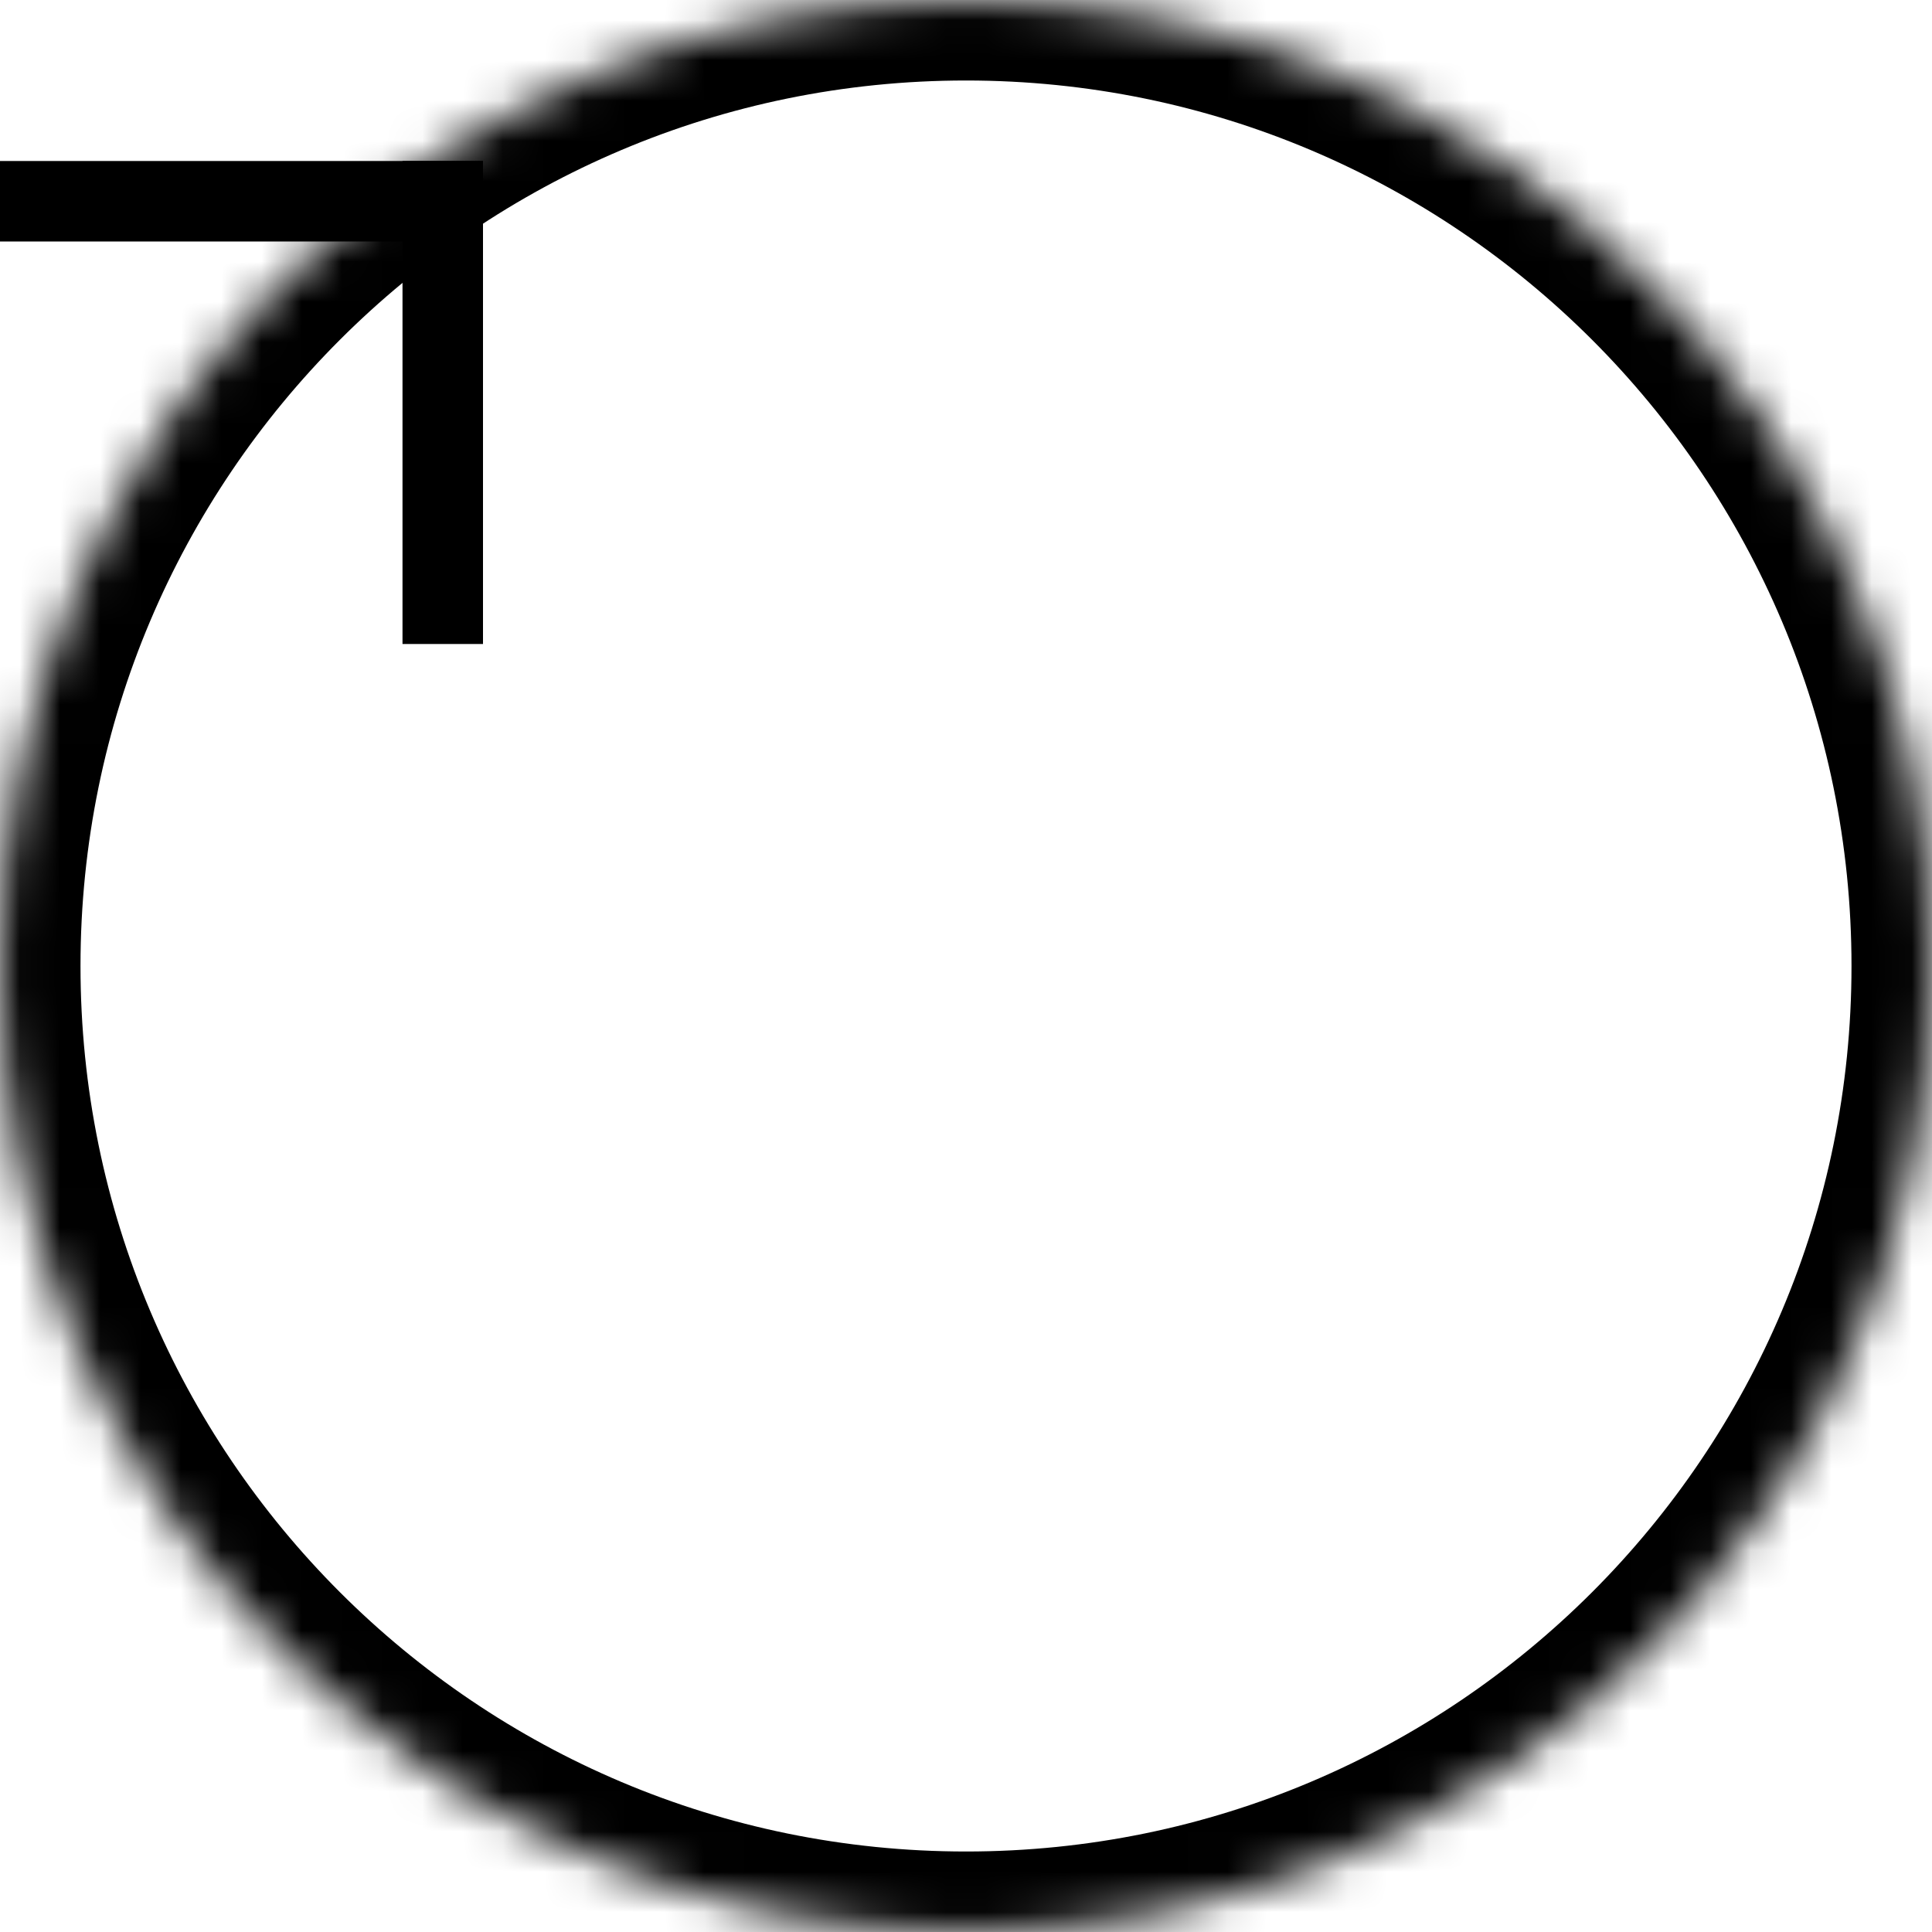 <?xml version="1.0" encoding="UTF-8" standalone="no"?>
<svg width="100%" height="100%" viewBox="0 0 48 48" version="1.1" xmlns="http://www.w3.org/2000/svg" xmlns:xlink="http://www.w3.org/1999/xlink">
    <!-- Generator: Sketch 3.8.3 (29802) - http://www.bohemiancoding.com/sketch -->
    <title>redo_angular_thin</title>
    <desc>Created with Sketch.</desc>
    <defs>
        <path d="M24,48 C37.255,48 48,37.255 48,24 C48,10.745 37.255,0 24,0 C10.745,0 0,10.745 0,24 C0,37.255 10.745,48 24,48 Z" id="path-1"></path>
        <mask id="mask-2" maskContentUnits="userSpaceOnUse" maskUnits="objectBoundingBox" x="0" y="0" width="48" height="48" fill="white">
            <use xlink:href="#path-1"></use>
        </mask>
    </defs>
    <g id="Page-1" stroke="none" stroke-width="1" fill="none" fill-rule="evenodd">
        <g id="Group" stroke="#000000">
            <g id="Group-27" transform="translate(24, 24) scale(-1, 1) translate(-24, -24) ">
                <use id="Oval-161" mask="url(#mask-2)" stroke-width="4" xlink:href="#path-1"></use>
                <path d="M37,5 L37,15" id="Line" stroke-width="2" stroke-linecap="square"></path>
                <path d="M37,5 L47,5" id="Line" stroke-width="2" stroke-linecap="square"></path>
            </g>
        </g>
    </g>
</svg>
